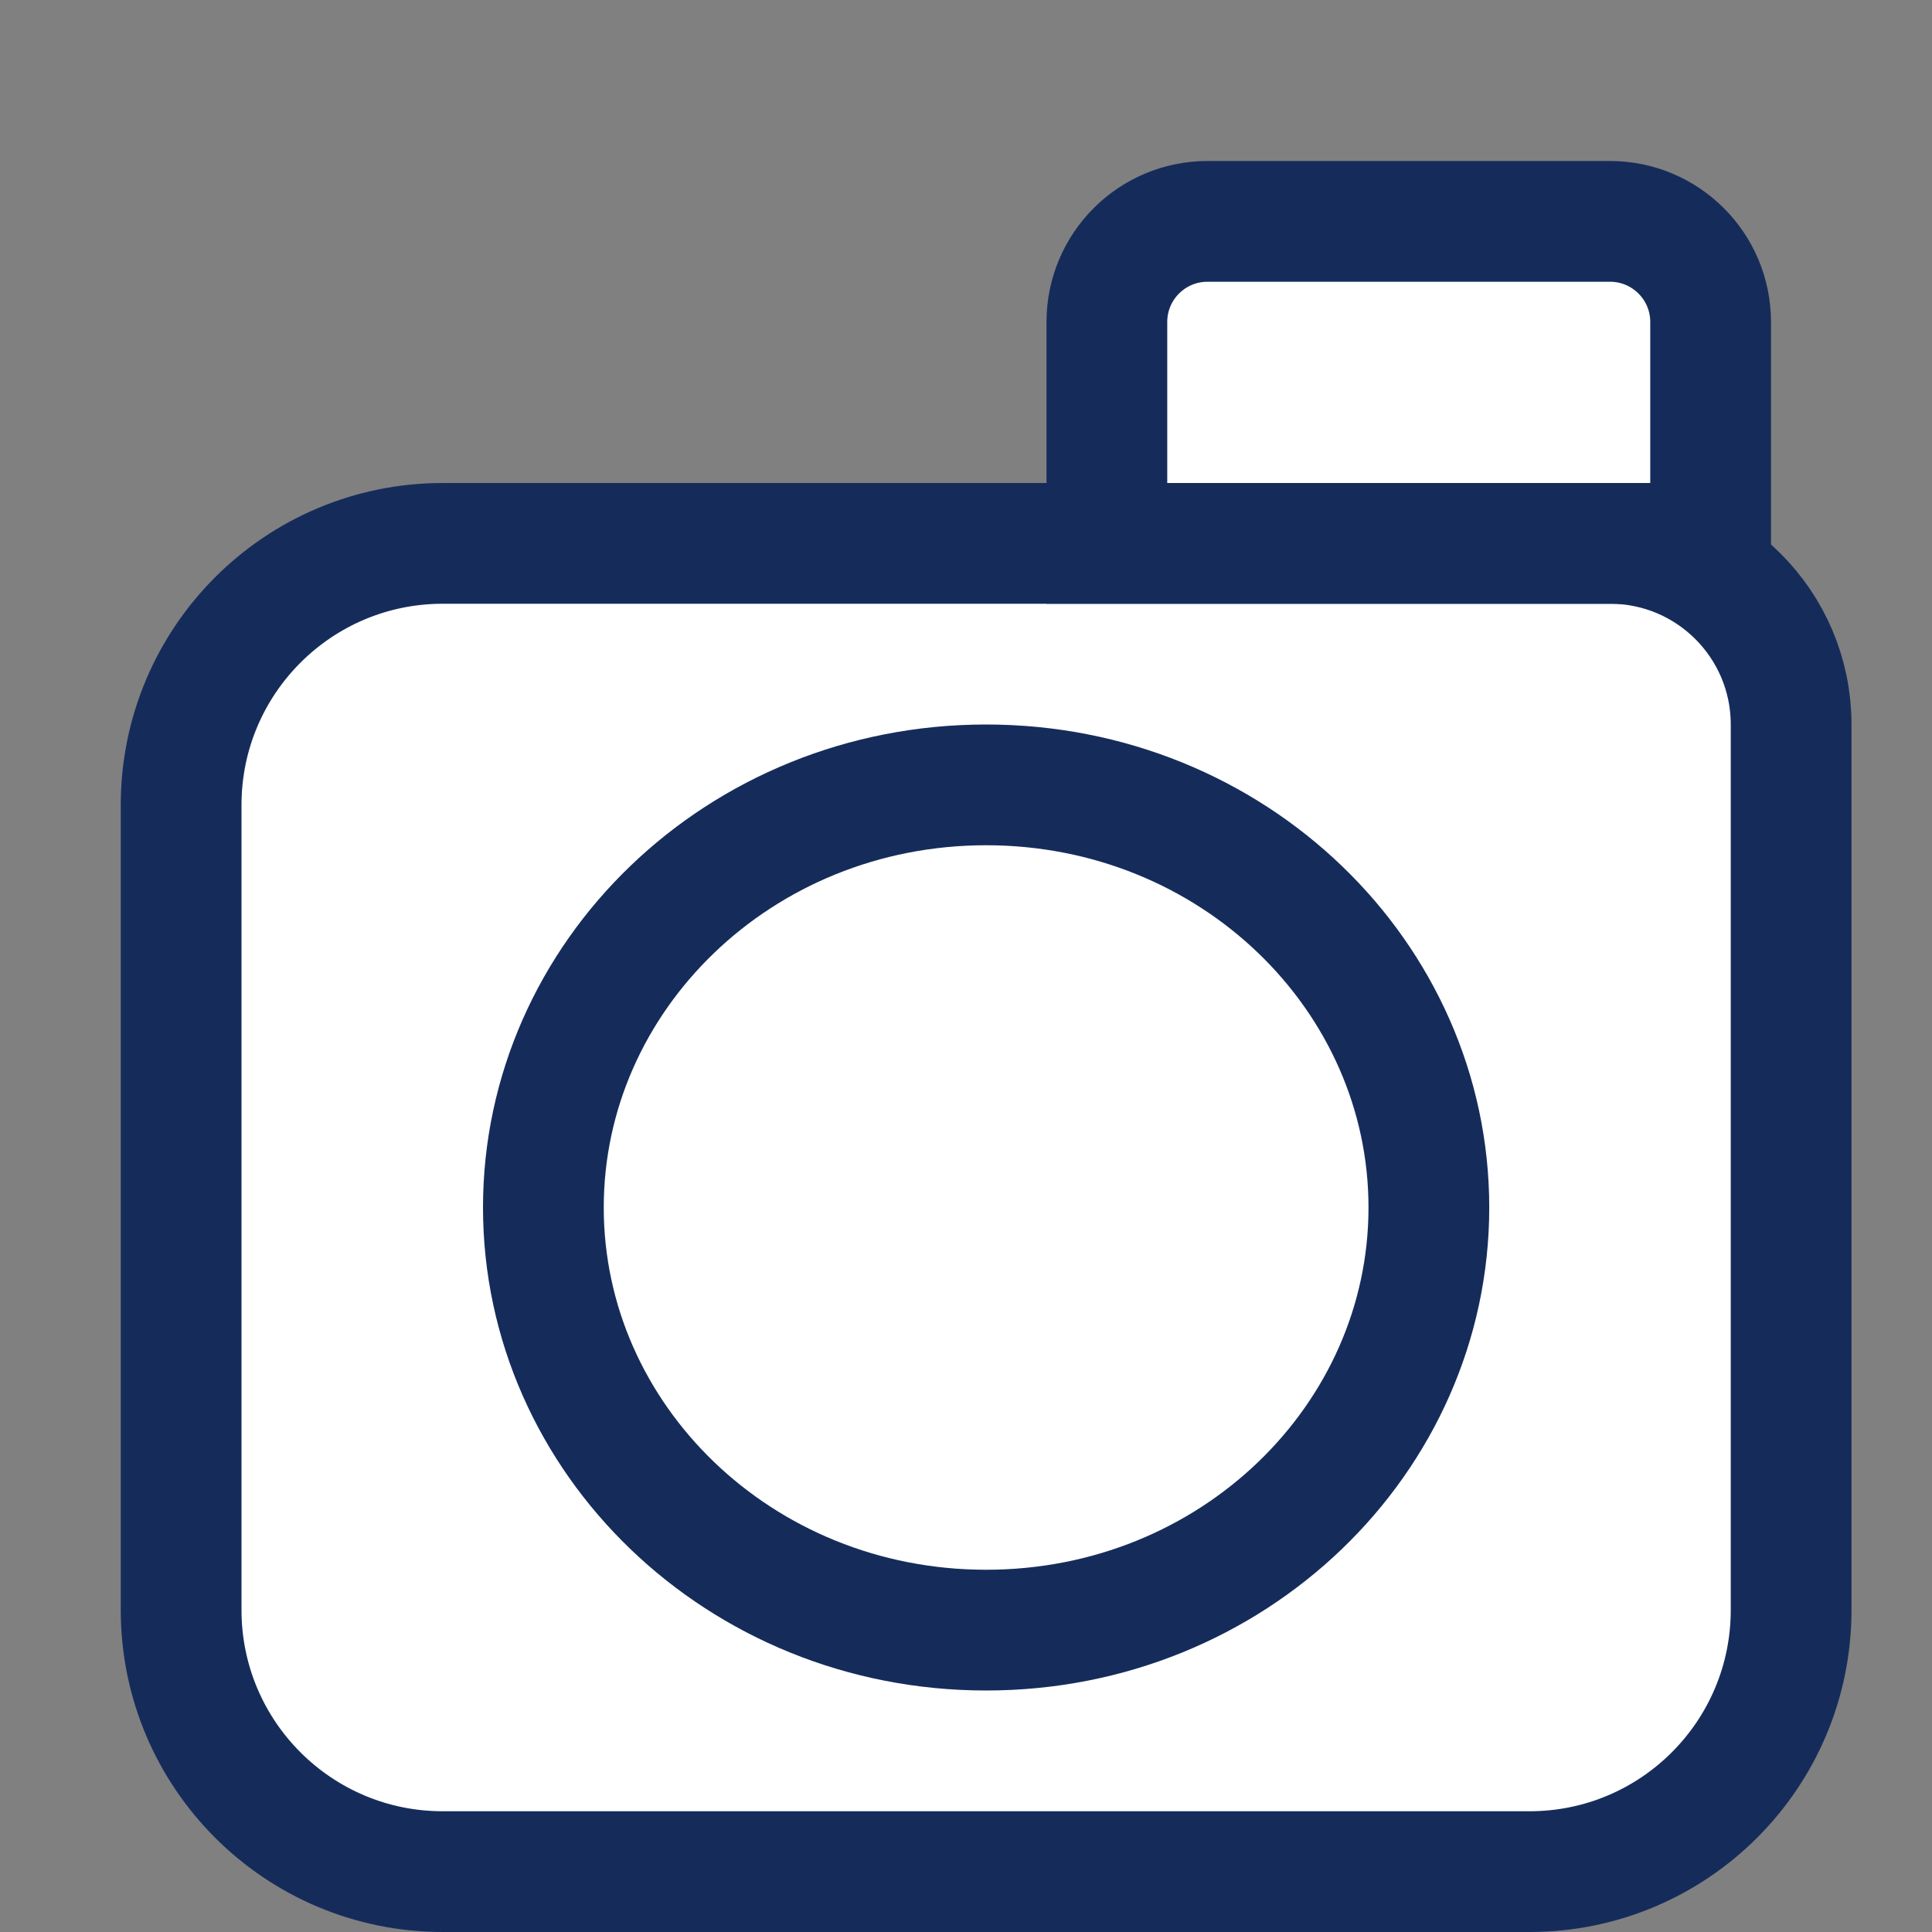 <svg width="48" height="48" viewBox="0 0 48 48" fill="none" xmlns="http://www.w3.org/2000/svg">
<rect x="0" y="0" width="48" height="48" fill="#808080" stroke="none"/>
<path d="M4.5 20C4.5 16.41 7.41 13.5 11 13.5H40C42.485 13.5 44.5 15.515 44.5 18V40C44.5 43.59 41.59 46.5 38 46.5H11C7.41 46.5 4.5 43.59 4.5 40V20Z" fill="white" stroke="#152C5B" stroke-width="3"/>
<path d="M27.5 8C27.5 6.619 28.619 5.5 30 5.5H40C41.381 5.5 42.5 6.619 42.5 8V13.5H27.5V8Z" fill="white" stroke="#152C5B" stroke-width="3"/>
<path d="M35.5 30C35.5 35.742 30.633 40.5 24.5 40.5C18.367 40.5 13.5 35.742 13.5 30C13.5 24.258 18.367 19.5 24.5 19.5C30.633 19.5 35.5 24.258 35.5 30Z" stroke="#152C5B" stroke-width="3"/>
</svg>
